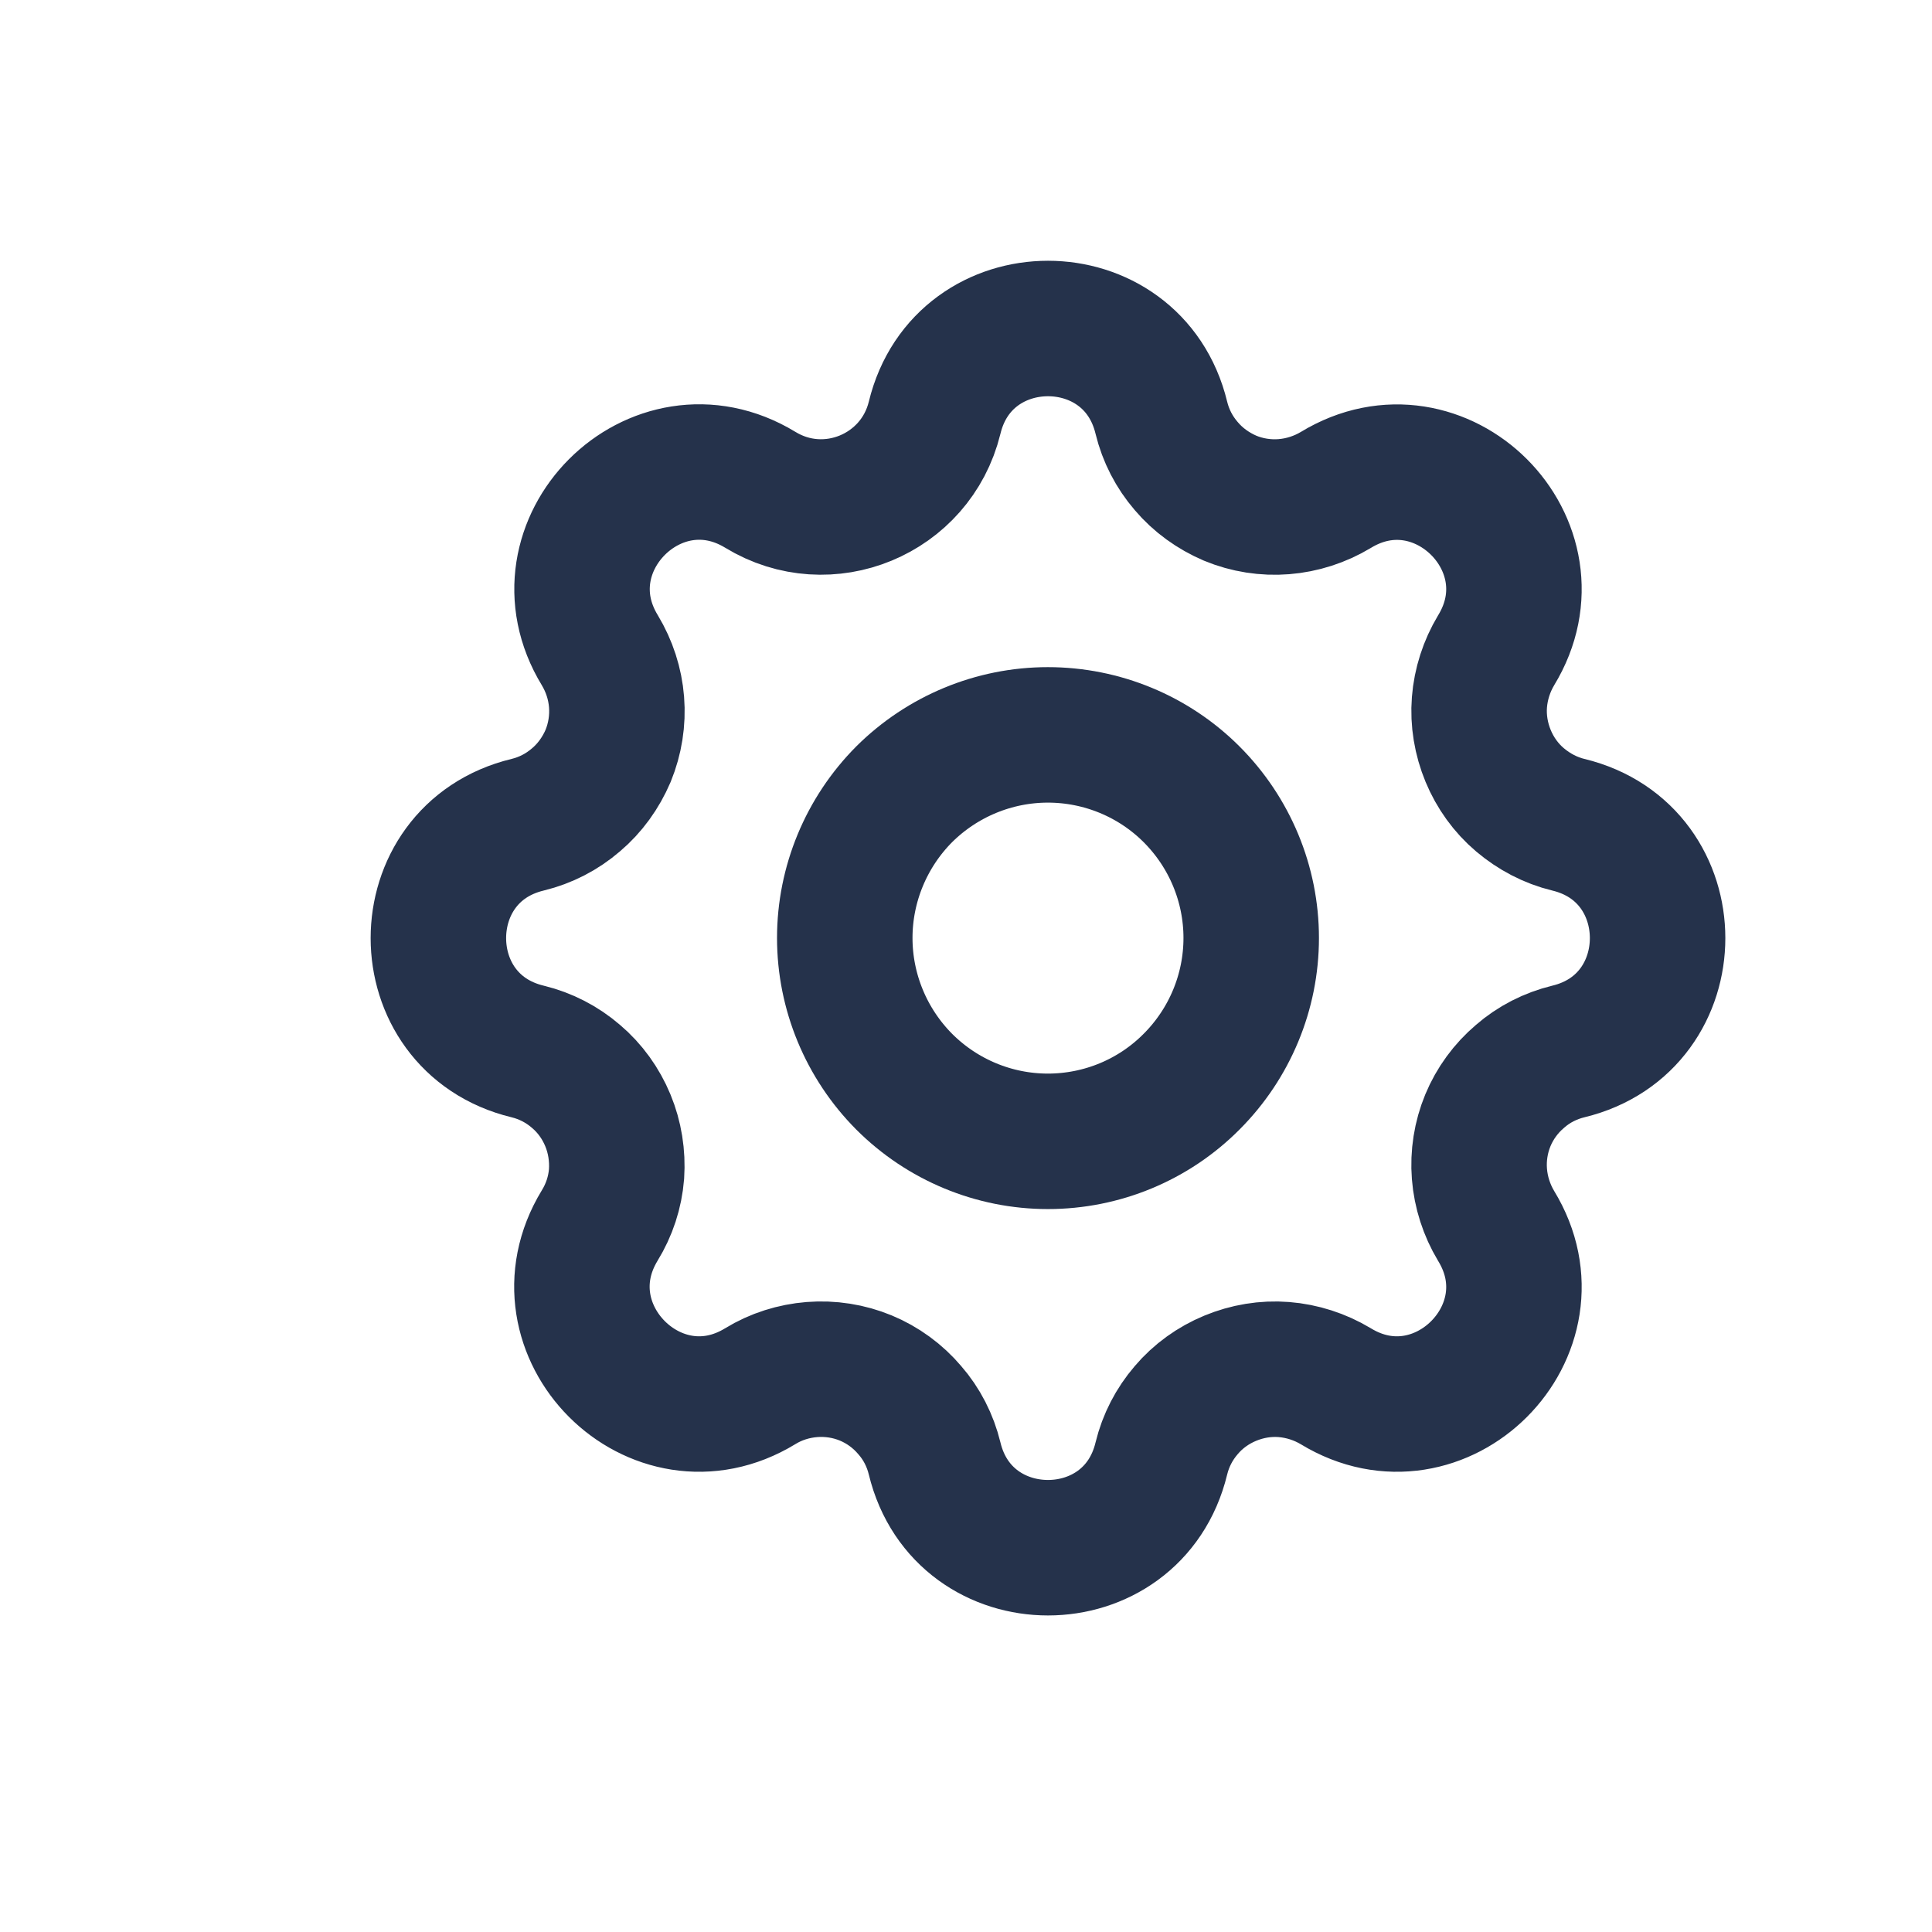 <svg width="8" height="8" viewBox="0 0 8 8" fill="none" xmlns="http://www.w3.org/2000/svg">
<g clip-path="url(#clip0_1503_2895)">
<path d="M3.87 1.73C3.989 1.237 4.69 1.237 4.809 1.73C4.827 1.804 4.862 1.872 4.912 1.93C4.961 1.988 5.024 2.033 5.094 2.063C5.164 2.092 5.241 2.104 5.316 2.098C5.392 2.092 5.466 2.068 5.531 2.029C5.964 1.765 6.459 2.26 6.195 2.693C6.156 2.758 6.132 2.832 6.126 2.908C6.12 2.983 6.133 3.06 6.162 3.13C6.191 3.2 6.236 3.263 6.294 3.312C6.352 3.361 6.42 3.397 6.494 3.415C6.987 3.534 6.987 4.235 6.494 4.354C6.42 4.372 6.351 4.407 6.294 4.457C6.236 4.506 6.19 4.569 6.161 4.639C6.132 4.709 6.12 4.786 6.126 4.861C6.132 4.937 6.156 5.011 6.195 5.076C6.459 5.508 5.964 6.004 5.531 5.74C5.466 5.701 5.392 5.677 5.316 5.671C5.24 5.665 5.164 5.678 5.094 5.707C5.024 5.736 4.961 5.781 4.912 5.839C4.862 5.897 4.827 5.965 4.809 6.039C4.69 6.532 3.989 6.532 3.87 6.039C3.852 5.965 3.817 5.896 3.767 5.839C3.718 5.781 3.655 5.735 3.585 5.706C3.515 5.677 3.438 5.665 3.362 5.671C3.287 5.677 3.213 5.7 3.148 5.74C2.715 6.004 2.22 5.508 2.483 5.075C2.523 5.01 2.547 4.937 2.553 4.861C2.558 4.785 2.546 4.709 2.517 4.639C2.488 4.569 2.443 4.506 2.385 4.457C2.327 4.407 2.259 4.372 2.185 4.354C1.692 4.235 1.692 3.534 2.185 3.415C2.259 3.397 2.327 3.362 2.385 3.312C2.443 3.263 2.488 3.2 2.518 3.13C2.547 3.059 2.559 2.983 2.553 2.907C2.547 2.831 2.523 2.758 2.484 2.693C2.22 2.26 2.715 1.765 3.148 2.028C3.428 2.199 3.792 2.048 3.87 1.73Z" stroke="#25324B" stroke-width="0.561" stroke-linecap="round" stroke-linejoin="round"/>
<path d="M5.181 3.884C5.181 4.107 5.092 4.321 4.934 4.479C4.777 4.637 4.563 4.726 4.339 4.726C4.116 4.726 3.902 4.637 3.744 4.479C3.587 4.321 3.498 4.107 3.498 3.884C3.498 3.661 3.587 3.447 3.744 3.289C3.902 3.132 4.116 3.043 4.339 3.043C4.563 3.043 4.777 3.132 4.934 3.289C5.092 3.447 5.181 3.661 5.181 3.884V3.884Z" stroke="#25324B" stroke-width="0.561" stroke-linecap="round" stroke-linejoin="round"/>
</g>
<defs>
<clipPath id="clip0_1503_2895">
<rect width="6.731" height="6.731" fill="white" transform="translate(0.974 0.519)"/>
</clipPath>
</defs>
</svg>
